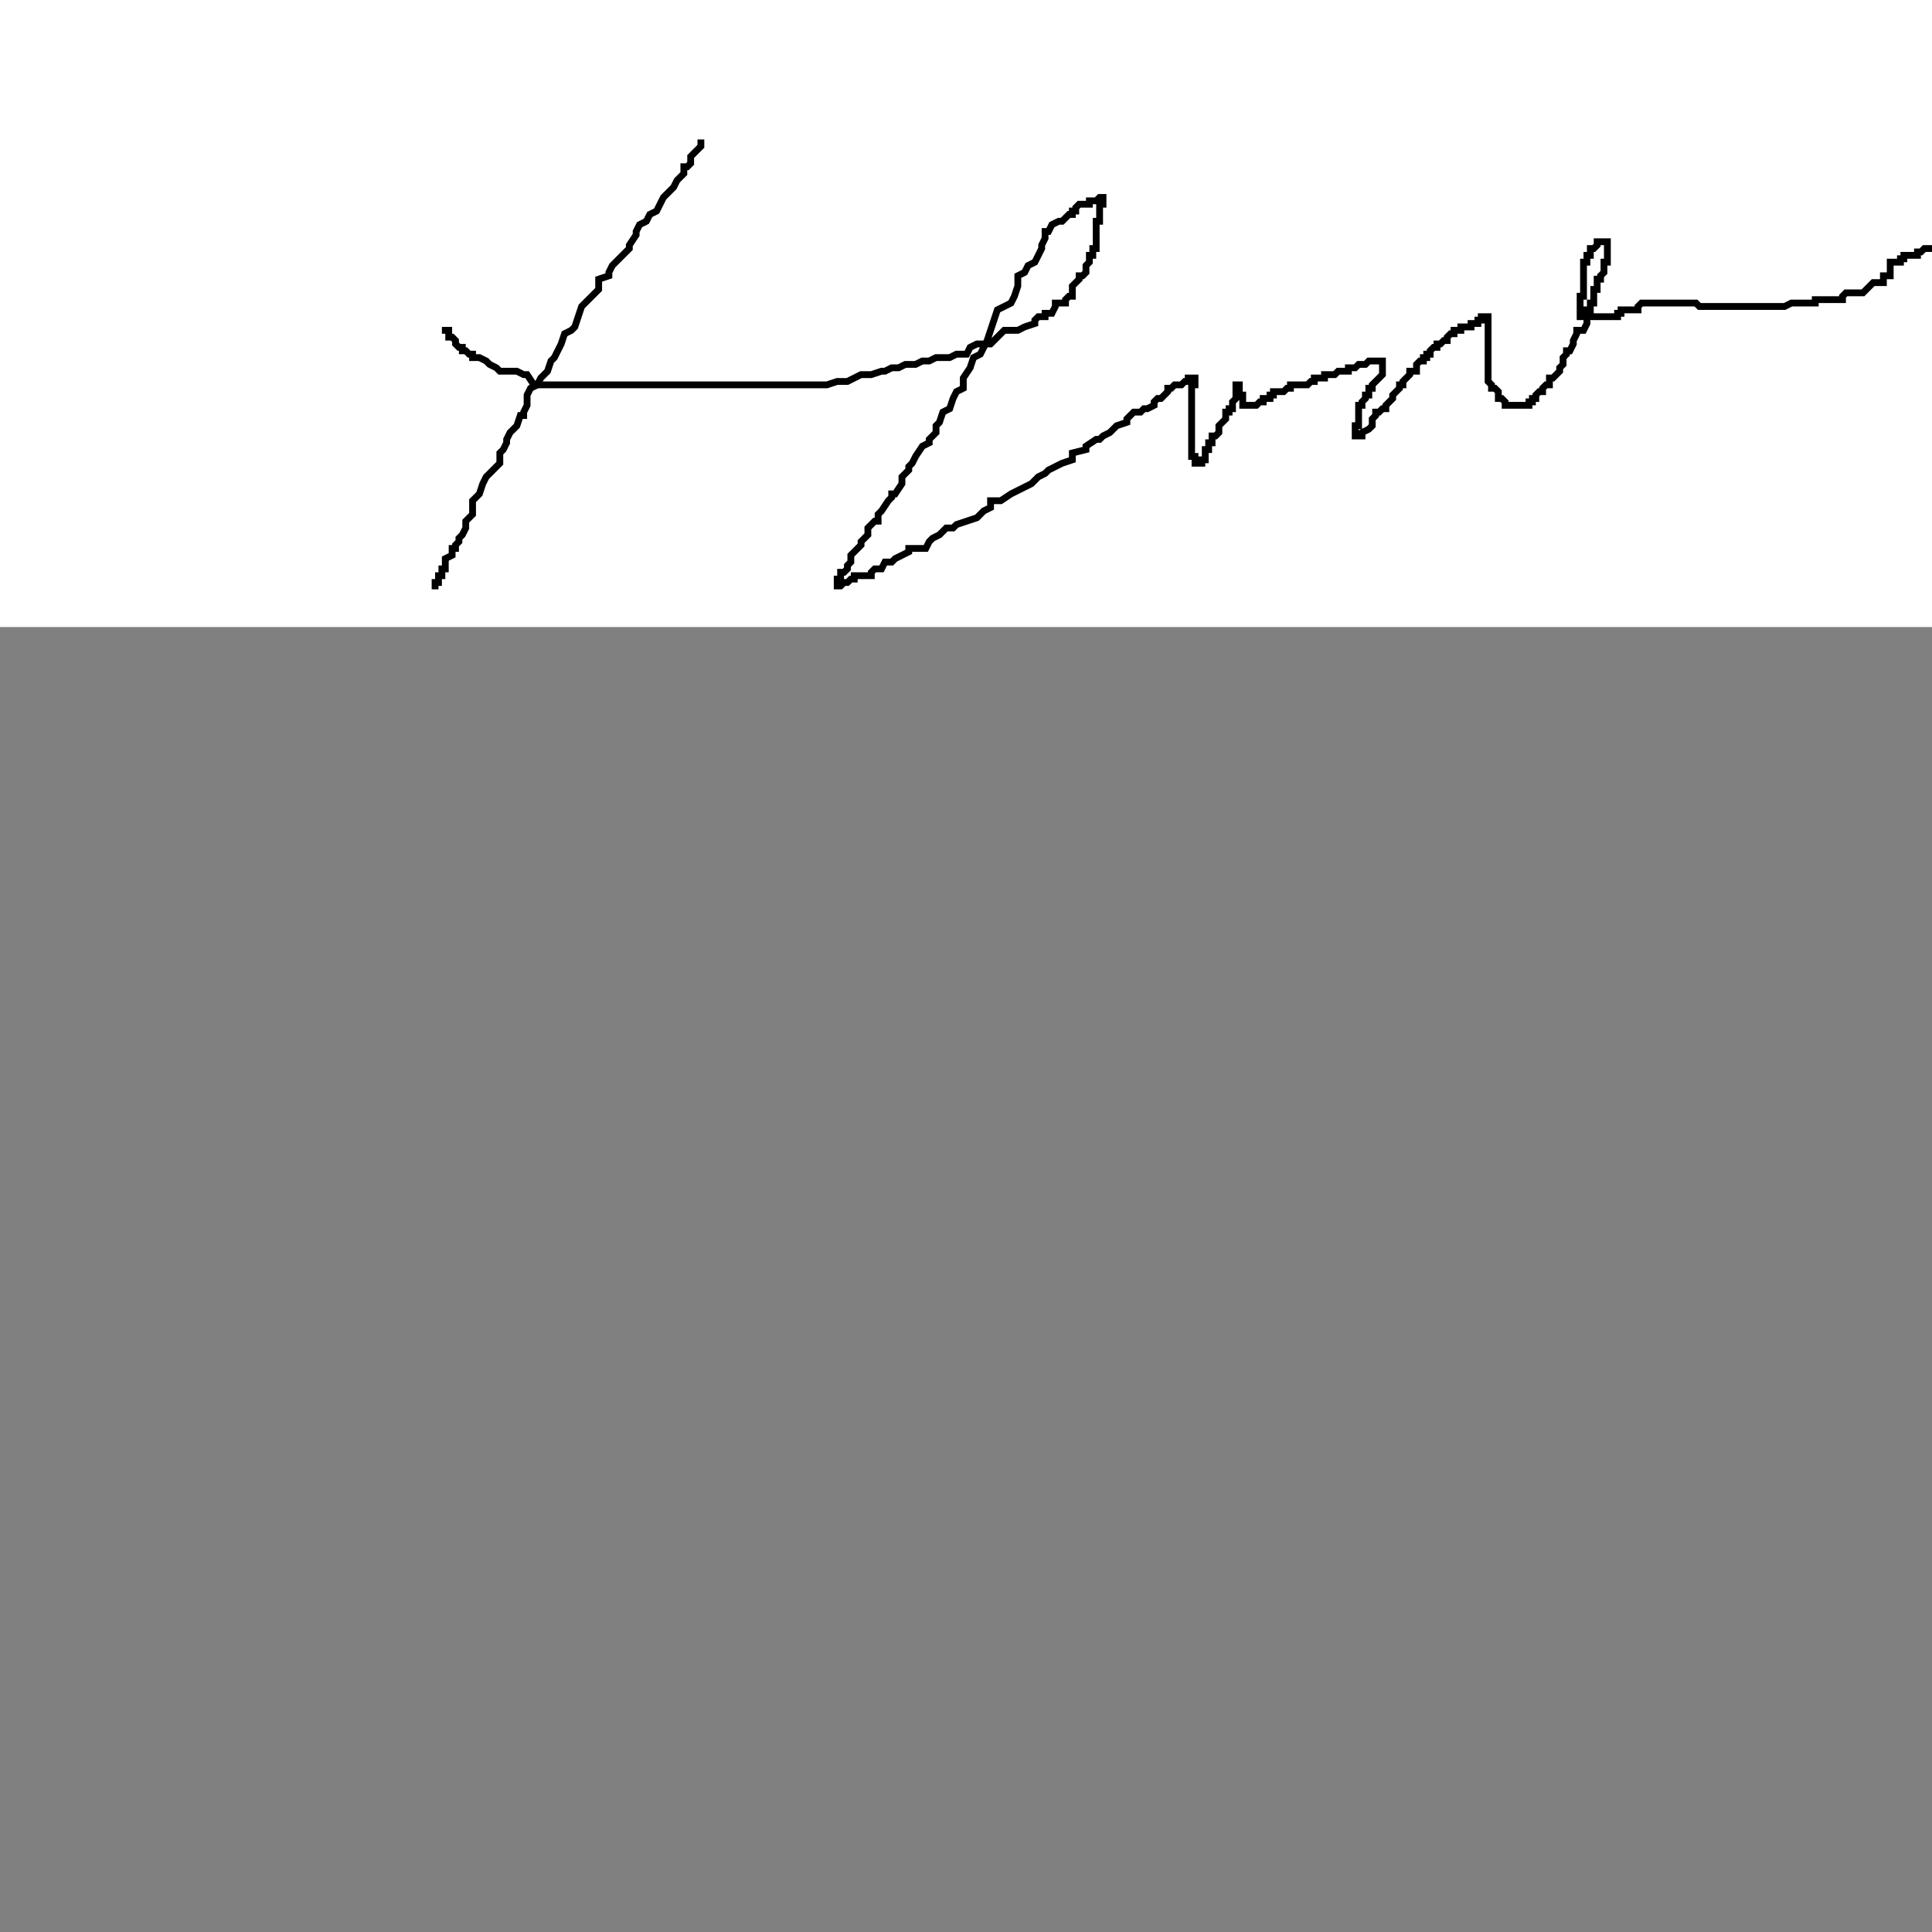 <?xml version="1.0"?>
<!DOCTYPE svg PUBLIC "-//W3C//DTD SVG 1.1//EN" "http://www.w3.org/Graphics/SVG/1.1/DTD/svg11.dtd">
<svg xmlns="http://www.w3.org/2000/svg" width="15cm" height="15cm">
	<rect width="100%" height="100%" fill="#808080" stroke="none"/>
	<g fill="#fff">
		<rect x="0" y="0" width="720" height="184"/>
		<g fill="none" stroke="#000" stroke-width="2">
			<polyline points="206.67,41.93 205.67,41.93 205.67,42.93 204.67,43.93 203.67,44.93 202.67,45.93 202.67,47.93 201.67,48.93 200.67,48.93 200.67,50.93 199.67,51.93 198.67,52.93 197.67,54.93 195.67,56.93 195.67,56.93 194.67,57.93 193.67,59.93 192.67,61.93 190.67,62.93 189.67,64.93 187.67,65.93 186.67,67.93 186.67,68.93 184.67,71.93 184.67,72.93 183.67,73.93 181.67,75.93 179.67,77.93 178.67,79.93 178.67,80.93 175.67,81.93 175.67,84.93 173.67,86.93 171.67,88.93 170.67,89.93 169.67,92.93 168.67,95.93 167.67,96.93 165.67,97.93 164.67,100.93 163.67,102.93 162.67,104.93 161.67,105.93 160.67,108.93 158.67,110.93 157.67,112.93 155.67,113.93 154.67,115.93 154.67,118.93 153.67,120.93 153.67,121.93 152.67,121.93 151.67,124.93 149.67,126.93 148.67,128.93 148.67,129.93 147.67,131.93 146.67,132.93 146.67,135.93 145.67,136.93 143.67,138.93 142.67,139.93 141.67,141.93 140.67,144.93 139.67,145.93 138.67,146.93 138.67,148.93 138.67,150.93 137.67,151.93 136.67,152.93 136.67,153.93 136.67,154.93 135.67,156.93 134.67,157.93 134.67,158.93 133.67,159.93 133.67,160.93 132.67,160.93 132.67,162.93 130.67,163.93 130.67,165.93 130.67,166.93 129.67,166.93 129.67,168.93 128.67,168.93 128.67,169.93 128.67,170.93 127.67,170.93 127.67,171.93 126.67,171.93"/>
			<polyline points="130.67,95.93 130.67,96.93 130.67,96.93 130.67,96.93 131.67,96.93 131.67,97.93 131.67,98.93 132.67,98.93 133.67,99.93 133.67,100.93 134.67,101.93 135.67,101.93 135.67,102.93 136.67,102.93 137.67,103.93 138.67,103.93 138.67,104.93 139.67,104.93 140.67,104.93 142.67,105.93 143.67,106.93 145.67,107.93 146.67,108.93 147.67,108.93 148.67,108.93 149.67,108.93 151.67,108.93 153.67,109.93 154.67,109.93 154.67,109.93 156.67,112.93 158.67,112.93 159.67,112.93 161.67,112.93 163.67,112.93 166.67,112.93 167.67,112.93 169.67,112.93 172.67,112.93 173.67,112.93 175.67,112.93 177.67,112.93 178.67,112.93 180.67,112.93 181.67,112.93 182.67,112.93 185.67,112.93 186.67,112.93 189.67,112.93 191.67,112.93 193.67,112.93 195.67,112.93 198.67,112.93 200.67,112.93 202.67,112.93 203.67,112.93 206.67,112.93 210.67,112.93 211.67,112.93 213.67,112.93 216.67,112.93 218.67,112.93 220.67,112.93 224.67,112.93 226.67,112.93 228.67,112.93 230.67,112.93 233.67,112.93 236.67,112.93 241.67,112.93 242.67,112.93 245.67,111.93 248.67,111.93 250.67,110.93 252.67,109.93 255.67,109.93 258.67,108.93 259.67,108.93 261.67,107.93 263.67,107.93 265.67,106.93 267.67,106.93 268.67,106.93 270.67,105.93 272.67,105.93 274.67,104.93 275.67,104.93 278.67,104.93 280.67,103.93 281.67,103.93 283.67,103.93 284.67,101.93 286.67,100.93 287.67,100.93 290.67,100.93 291.67,99.93 292.67,98.93 294.67,96.93 297.67,96.93 298.67,96.93 298.67,96.93 300.67,95.93 303.67,94.93 303.67,93.93 304.67,92.93 306.67,92.93 306.67,91.93 308.67,91.93 309.67,89.93 309.67,88.93 310.67,88.93 311.67,88.93 312.67,88.93 312.67,87.93 313.67,86.93 314.67,86.93 314.67,85.93 314.67,84.93 314.67,83.93 315.67,82.93 316.67,81.93 316.67,80.93 317.67,80.93 318.67,79.93 318.67,78.93 318.67,77.93 319.67,76.93 319.67,75.93 319.67,74.93 320.67,74.93 320.67,73.93 320.67,72.93 320.67,72.93 321.67,72.93 321.67,70.93 321.67,69.93 321.67,68.93 321.67,67.93 321.67,66.93 321.67,64.93 322.67,64.93 322.67,63.93 322.67,62.93 322.67,61.93 322.67,60.93 322.67,59.93 323.67,59.93 323.67,58.93 323.67,57.93 322.67,57.93 322.67,57.93 321.67,58.93 320.67,58.93 319.67,58.93 319.67,59.93 318.67,59.93 317.67,59.93 316.67,59.93 315.67,60.93 315.67,61.93 314.67,61.93 314.67,61.93 314.67,62.93 313.67,62.93 312.67,63.93 311.67,64.93 310.67,64.93 308.67,65.93 307.67,67.93 306.67,67.93 306.67,69.93 305.67,71.93 305.67,72.93 304.67,74.93 303.67,76.93 301.67,77.93 300.67,79.93 298.67,80.93 298.67,81.93 298.67,83.93 297.67,86.93 296.67,88.93 294.67,89.93 292.67,90.93 291.67,93.93 290.67,96.93 290.67,96.93 289.67,99.93 287.67,103.93 285.67,104.93 284.67,107.93 282.67,110.93 282.67,110.93 282.67,113.93 280.67,114.93 279.67,116.93 278.67,119.93 276.67,120.93 275.67,123.93 274.67,124.93 274.67,126.93 272.67,128.93 272.67,129.93 270.67,130.93 268.67,133.93 267.67,135.93 266.67,136.93 266.67,137.93 264.67,139.93 264.67,141.93 262.67,144.93 261.67,144.93 261.67,145.93 260.67,146.93 258.67,149.93 257.67,150.93 257.67,152.93 256.67,152.93 254.67,154.93 254.67,155.93 254.67,156.93 252.67,158.93 252.67,159.93 251.67,160.93 250.67,161.93 250.67,161.93 249.67,162.93 249.67,163.93 249.67,164.93 248.67,165.93 248.67,166.93 247.67,167.93 246.67,167.93 246.67,168.93 246.67,168.93 246.67,169.93 245.67,169.93 245.67,170.93 245.67,171.93 246.67,171.93 247.67,170.93 248.67,170.93 249.67,169.93 250.67,169.93 250.67,168.93 250.67,168.93 252.67,168.93 252.67,168.93 254.67,168.93 255.67,168.93 255.67,167.93 256.67,166.93 258.67,166.93 258.67,166.93 259.67,164.93 261.67,164.93 262.67,163.93 264.67,162.93 266.67,161.93 266.67,160.93 269.67,160.93 271.67,160.93 272.67,158.93 273.67,157.93 275.67,156.93 277.67,154.93 279.67,154.93 280.67,153.93 283.67,152.93 286.67,151.93 288.67,149.93 290.67,148.93 290.67,146.93 293.67,146.93 296.67,144.93 298.67,143.93 300.67,142.93 302.67,141.93 304.67,139.93 306.67,138.93 307.67,137.93 309.67,136.93 311.67,135.93 314.67,134.93 314.67,132.93 318.67,131.93 318.67,130.93 321.67,128.93 322.67,128.93 323.67,127.93 325.67,126.93 327.67,124.93 330.67,123.93 330.67,122.93 332.67,120.93 334.67,120.93 335.67,119.93 336.67,119.93 338.67,118.93 338.67,117.93 339.67,116.93 340.67,116.93 341.67,115.93 342.67,114.93 342.67,113.93 343.67,113.93 344.67,112.93 345.67,112.93 346.67,112.93 346.67,112.93 347.67,111.93 348.67,111.93 348.67,110.93 349.67,110.93 350.67,110.93 350.67,109.93 350.67,111.93 350.67,112.93 349.67,112.93 349.67,112.93 349.67,113.93 349.67,114.93 349.67,115.93 349.67,116.93 349.67,117.93 349.67,118.93 349.67,119.93 349.67,120.93 349.67,120.93 349.67,121.93 349.67,122.93 349.67,123.93 349.67,124.93 349.67,125.93 349.67,126.93 349.67,127.93 349.67,128.93 349.67,128.93 349.67,129.93 349.67,130.93 349.67,131.93 349.67,132.93 349.67,133.93 350.67,133.93 350.67,134.93 350.67,135.93 351.67,135.93 352.67,135.93 352.67,134.93 353.67,134.93 353.67,133.93 353.67,132.93 353.67,131.93 354.67,131.93 354.67,130.93 354.67,129.93 355.67,129.93 355.67,128.93 355.67,128.93 355.67,127.93 356.67,127.93 357.67,126.93 357.67,125.93 357.67,124.93 358.67,123.93 359.67,122.93 359.67,121.93 359.67,120.93 360.67,120.93 360.67,120.93 360.67,119.93 361.67,119.93 361.67,118.93 361.67,117.93 362.67,116.93 362.67,115.93 362.67,114.93 362.67,113.93 362.67,112.93 362.67,112.93 362.67,112.93 363.67,112.93 363.67,112.93 363.67,113.93 363.67,114.93 363.67,115.93 364.67,115.93 364.67,116.93 364.67,117.93 364.67,118.93 365.67,118.93 366.67,118.93 367.67,118.93 368.67,118.93 369.67,117.93 370.67,117.93 370.67,116.93 371.67,116.93 372.67,116.93 372.67,115.93 373.67,115.93 373.67,114.93 374.67,114.93 375.67,114.93 376.67,114.93 377.67,113.93 378.67,113.93 378.67,112.93 379.67,112.93 379.67,112.93 380.67,112.93 381.67,112.93 382.67,112.93 383.67,112.93 384.67,111.93 385.67,111.93 385.67,110.93 386.67,110.93 386.67,110.93 387.67,110.93 388.67,110.93 388.67,109.93 389.67,109.93 390.67,109.93 391.67,109.93 392.67,108.93 393.67,108.93 394.67,108.93 395.67,108.93 395.67,107.93 396.67,107.93 397.67,107.93 398.67,106.93 400.67,106.93 401.67,105.93 402.67,105.93 402.67,105.93 403.67,105.93 404.67,105.93 405.67,105.93 405.67,106.93 405.67,107.93 405.67,108.93 405.67,109.93 404.67,110.93 403.67,111.93 402.67,112.93 402.67,112.93 402.67,113.93 401.67,113.93 401.67,114.93 401.67,115.93 400.67,115.93 400.67,116.93 399.67,117.93 399.67,118.93 398.67,118.93 398.67,119.93 398.67,120.93 398.67,120.93 398.67,121.93 398.67,122.93 398.67,123.93 398.67,124.93 397.67,124.93 397.67,125.93 397.67,126.93 397.67,127.93 398.67,127.93 399.67,127.93 399.67,126.93 401.67,125.93 402.67,124.93 402.67,123.93 402.67,123.93 402.67,122.93 403.67,121.93 403.67,120.93 404.67,120.93 405.67,119.93 406.67,119.93 406.67,118.93 407.67,117.93 408.67,116.93 408.67,115.93 409.67,114.93 410.67,113.93 410.67,112.93 411.67,112.93 411.67,111.93 412.67,110.93 413.67,109.93 413.67,108.93 414.67,108.93 415.67,108.93 415.67,107.93 415.67,106.93 416.67,105.93 417.67,105.93 417.67,104.93 417.67,104.93 418.67,104.93 418.67,103.93 419.67,103.93 419.67,102.93 420.67,101.93 421.67,101.93 421.67,100.93 422.67,100.93 423.67,99.93 424.67,99.93 424.67,98.93 425.67,97.93 426.67,97.93 426.67,96.93 427.67,96.93 427.67,96.93 428.67,96.93 428.67,95.93 429.67,95.93 430.67,95.93 431.67,95.93 431.67,94.93 432.67,94.93 433.67,94.93 433.67,93.93 434.67,93.93 434.67,93.93 434.67,92.93 435.67,92.93 436.67,92.93 436.67,91.93 436.67,92.93 436.67,93.93 436.67,94.93 436.67,95.93 436.67,96.93 436.67,96.93 436.67,97.93 436.67,98.93 436.67,99.93 436.67,100.93 436.67,101.93 436.67,102.93 436.67,103.93 436.67,104.93 436.67,104.93 436.67,105.93 436.67,106.93 436.67,107.93 436.67,108.93 436.67,109.93 436.67,110.93 436.67,111.93 437.67,112.93 437.67,112.93 437.67,113.93 438.67,113.93 439.67,114.93 439.67,115.93 439.67,116.93 440.67,116.93 441.67,117.93 441.67,118.93 442.67,118.93 442.67,118.93 443.67,118.93 444.67,118.93 445.67,118.93 446.67,118.93 447.67,118.93 448.67,118.93 448.67,117.93 449.67,117.93 449.67,116.93 450.67,116.93 450.67,115.93 451.67,114.93 452.67,114.93 452.67,113.93 453.67,112.93 454.67,112.93 454.67,112.93 454.67,110.93 455.67,110.93 456.67,109.93 457.67,108.93 457.67,107.93 458.67,106.93 458.67,105.93 458.67,104.93 459.67,103.93 459.67,102.93 460.67,102.93 461.67,100.93 461.67,99.93 462.67,97.93 462.67,96.93 463.67,96.93 464.67,96.93 465.67,94.93 465.67,93.93 465.67,91.93 465.67,90.93 466.67,90.93 466.67,89.93 466.67,88.93 467.67,88.93 467.67,86.93 467.67,84.93 468.67,84.93 468.67,83.93 468.67,82.93 468.67,81.93 469.67,81.93 469.67,80.93 469.67,80.93 470.67,79.93 470.67,78.93 470.67,77.93 470.67,76.93 471.67,76.93 471.67,75.93 471.67,74.93 471.67,73.93 471.67,72.93 471.67,72.93 471.67,71.93 471.67,70.93 470.67,70.93 469.67,70.93 468.67,70.93 468.67,71.93 467.67,72.93 466.67,72.93 466.67,72.93 466.67,73.93 466.67,74.93 465.67,74.93 465.67,75.93 465.67,76.93 464.67,76.93 464.67,77.93 464.67,78.93 464.67,79.93 464.67,80.93 464.67,80.93 464.67,81.93 464.67,82.93 464.67,83.93 464.67,84.93 464.67,85.93 464.67,86.93 463.67,86.93 463.67,87.93 463.67,88.93 463.67,88.93 463.67,89.93 463.67,90.93 463.67,91.93 463.67,92.93 464.67,92.93 465.67,92.93 466.67,92.93 466.67,92.93 467.67,92.93 468.67,92.93 469.67,92.93 470.67,92.93 471.67,92.93 472.67,92.93 473.67,92.93 474.67,92.93 474.67,91.93 474.67,91.93 475.67,91.93 475.67,90.93 476.67,90.93 477.67,90.93 478.67,90.93 479.67,90.93 480.67,90.93 480.67,89.93 481.67,88.93 482.67,88.93 482.67,88.93 482.67,88.93 483.67,88.93 484.67,88.93 485.67,88.93 486.67,88.93 487.67,88.93 488.67,88.93 489.67,88.93 490.67,88.93 490.67,88.93 491.67,88.93 492.67,88.93 494.67,88.93 495.67,88.93 496.67,88.93 497.67,88.93 498.67,89.93 498.67,89.93 499.67,89.93 500.67,89.93 501.67,89.93 502.67,89.93 503.67,89.93 504.67,89.93 506.67,89.93 506.67,89.93 507.67,89.93 509.67,89.93 511.67,89.93 512.67,89.93 514.67,89.93 515.67,89.93 517.67,89.93 518.67,89.93 519.67,89.93 520.67,89.93 522.67,89.93 523.67,89.93 525.67,88.93 526.67,88.93 527.67,88.93 529.67,88.93 530.67,88.93 530.67,88.93 532.67,88.93 532.67,87.93 533.67,87.93 534.67,87.93 535.67,87.93 536.67,87.93 537.67,87.93 538.67,87.93 538.67,87.93 540.67,87.93 540.67,86.93 541.67,85.93 543.67,85.93 544.67,85.93 545.67,85.93 546.67,85.93 546.67,85.93 547.67,84.93 548.67,83.93 549.67,82.93 550.67,82.93 551.67,82.93 552.67,82.93 552.67,81.93 552.67,80.93 552.67,80.93 553.67,80.93 554.67,80.93 554.67,79.93 554.67,78.93 554.67,77.93 554.67,76.93 554.67,76.93 555.67,76.93 556.67,76.93 557.67,76.93 557.67,75.93 558.67,75.93 558.67,74.93 559.67,74.93 560.67,74.93 561.67,74.93 562.67,74.93 562.67,73.93 563.67,73.93 564.67,72.93 565.67,72.93 567.67,72.93 568.67,72.93 569.67,71.93 570.67,71.93 571.67,71.93 572.67,69.93 573.67,69.93 574.67,69.93 576.67,68.93 577.67,68.93 578.67,68.93 579.67,68.93 580.67,68.93 581.67,67.93 582.67,67.93 583.67,66.93 584.67,65.93 586.67,65.93 586.67,64.93 588.67,64.93 590.67,64.93 592.67,64.93 593.67,64.93 594.67,64.93 595.67,64.93 595.67,63.93 597.67,63.93 598.67,63.93 599.67,63.93 600.67,63.93 601.67,62.93 602.67,62.93 602.67,62.93 603.67,62.93 603.67,60.93 605.67,60.93 606.67,59.93 608.67,59.93 609.67,59.93 610.67,59.93 610.67,59.93 612.67,58.93 613.67,58.93 613.67,57.93 614.67,57.93 615.67,57.93 616.67,56.93 617.67,56.93 618.67,56.93 618.67,56.93 619.67,56.93 620.67,56.93 621.67,56.93 622.67,56.93 623.67,56.93 624.67,56.93 625.67,56.93 626.67,56.93 626.67,56.93 627.67,56.93 628.67,56.93 629.67,56.93 630.67,56.93 631.67,56.93 632.67,56.93 633.67,56.93 634.67,56.93 634.67,56.93 635.67,56.93 636.67,56.93 637.67,56.93 638.67,56.93 639.67,56.93 640.67,56.93 641.67,56.93 642.67,56.93 642.67,56.93 643.67,57.93 644.67,57.93 645.67,57.93 646.67,57.93 647.67,57.93 648.67,57.93 649.67,57.93"/>
		</g>
	</g>
</svg>